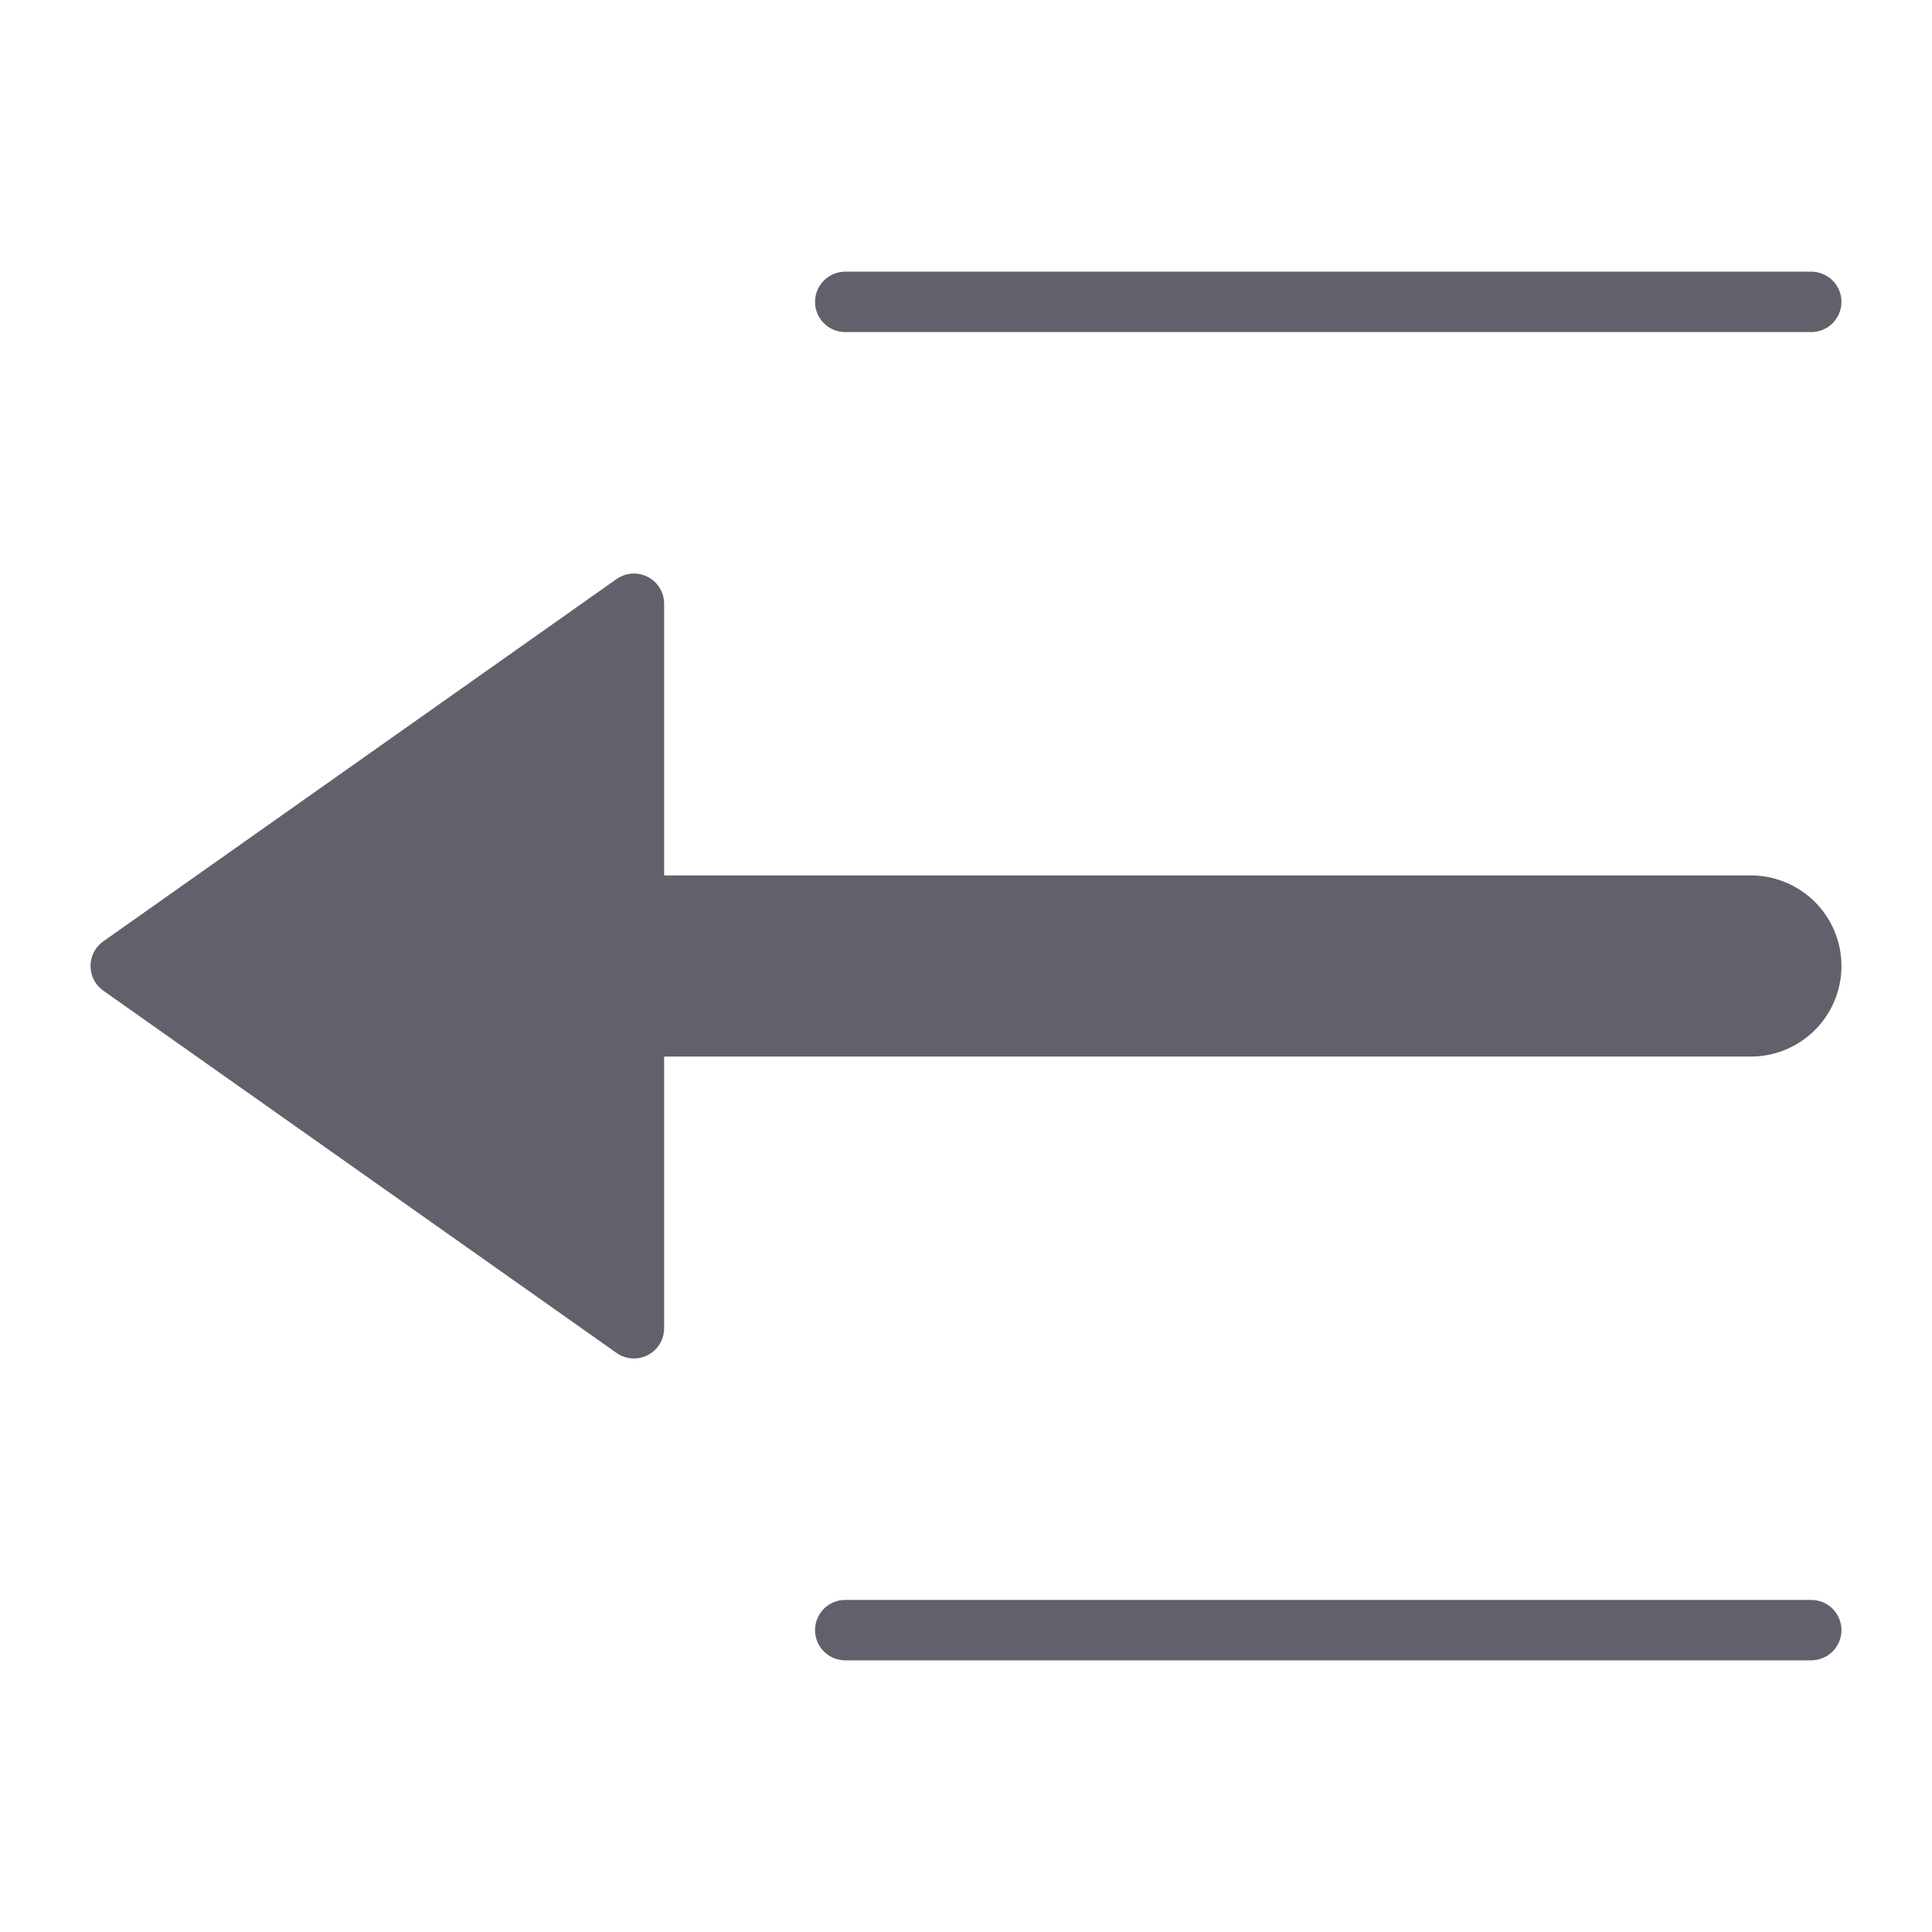 <svg xmlns="http://www.w3.org/2000/svg" height="24" width="24" viewBox="0 0 64 64"><g fill="#61616b" class="nc-icon-wrapper"><path data-color="color-2" d="M58,29H22V20a1,1,0,0,0-1.577-.817l-17,12a1,1,0,0,0,0,1.634l17,12A1,1,0,0,0,22,44V35H58a3,3,0,0,0,0-6Z" fill="#61616b"></path><path d="M60,53H28a1,1,0,0,0,0,2H60a1,1,0,0,0,0-2Z" fill="#61616b"></path><path d="M28,11H60a1,1,0,0,0,0-2H28a1,1,0,0,0,0,2Z" fill="#61616b"></path></g></svg>
